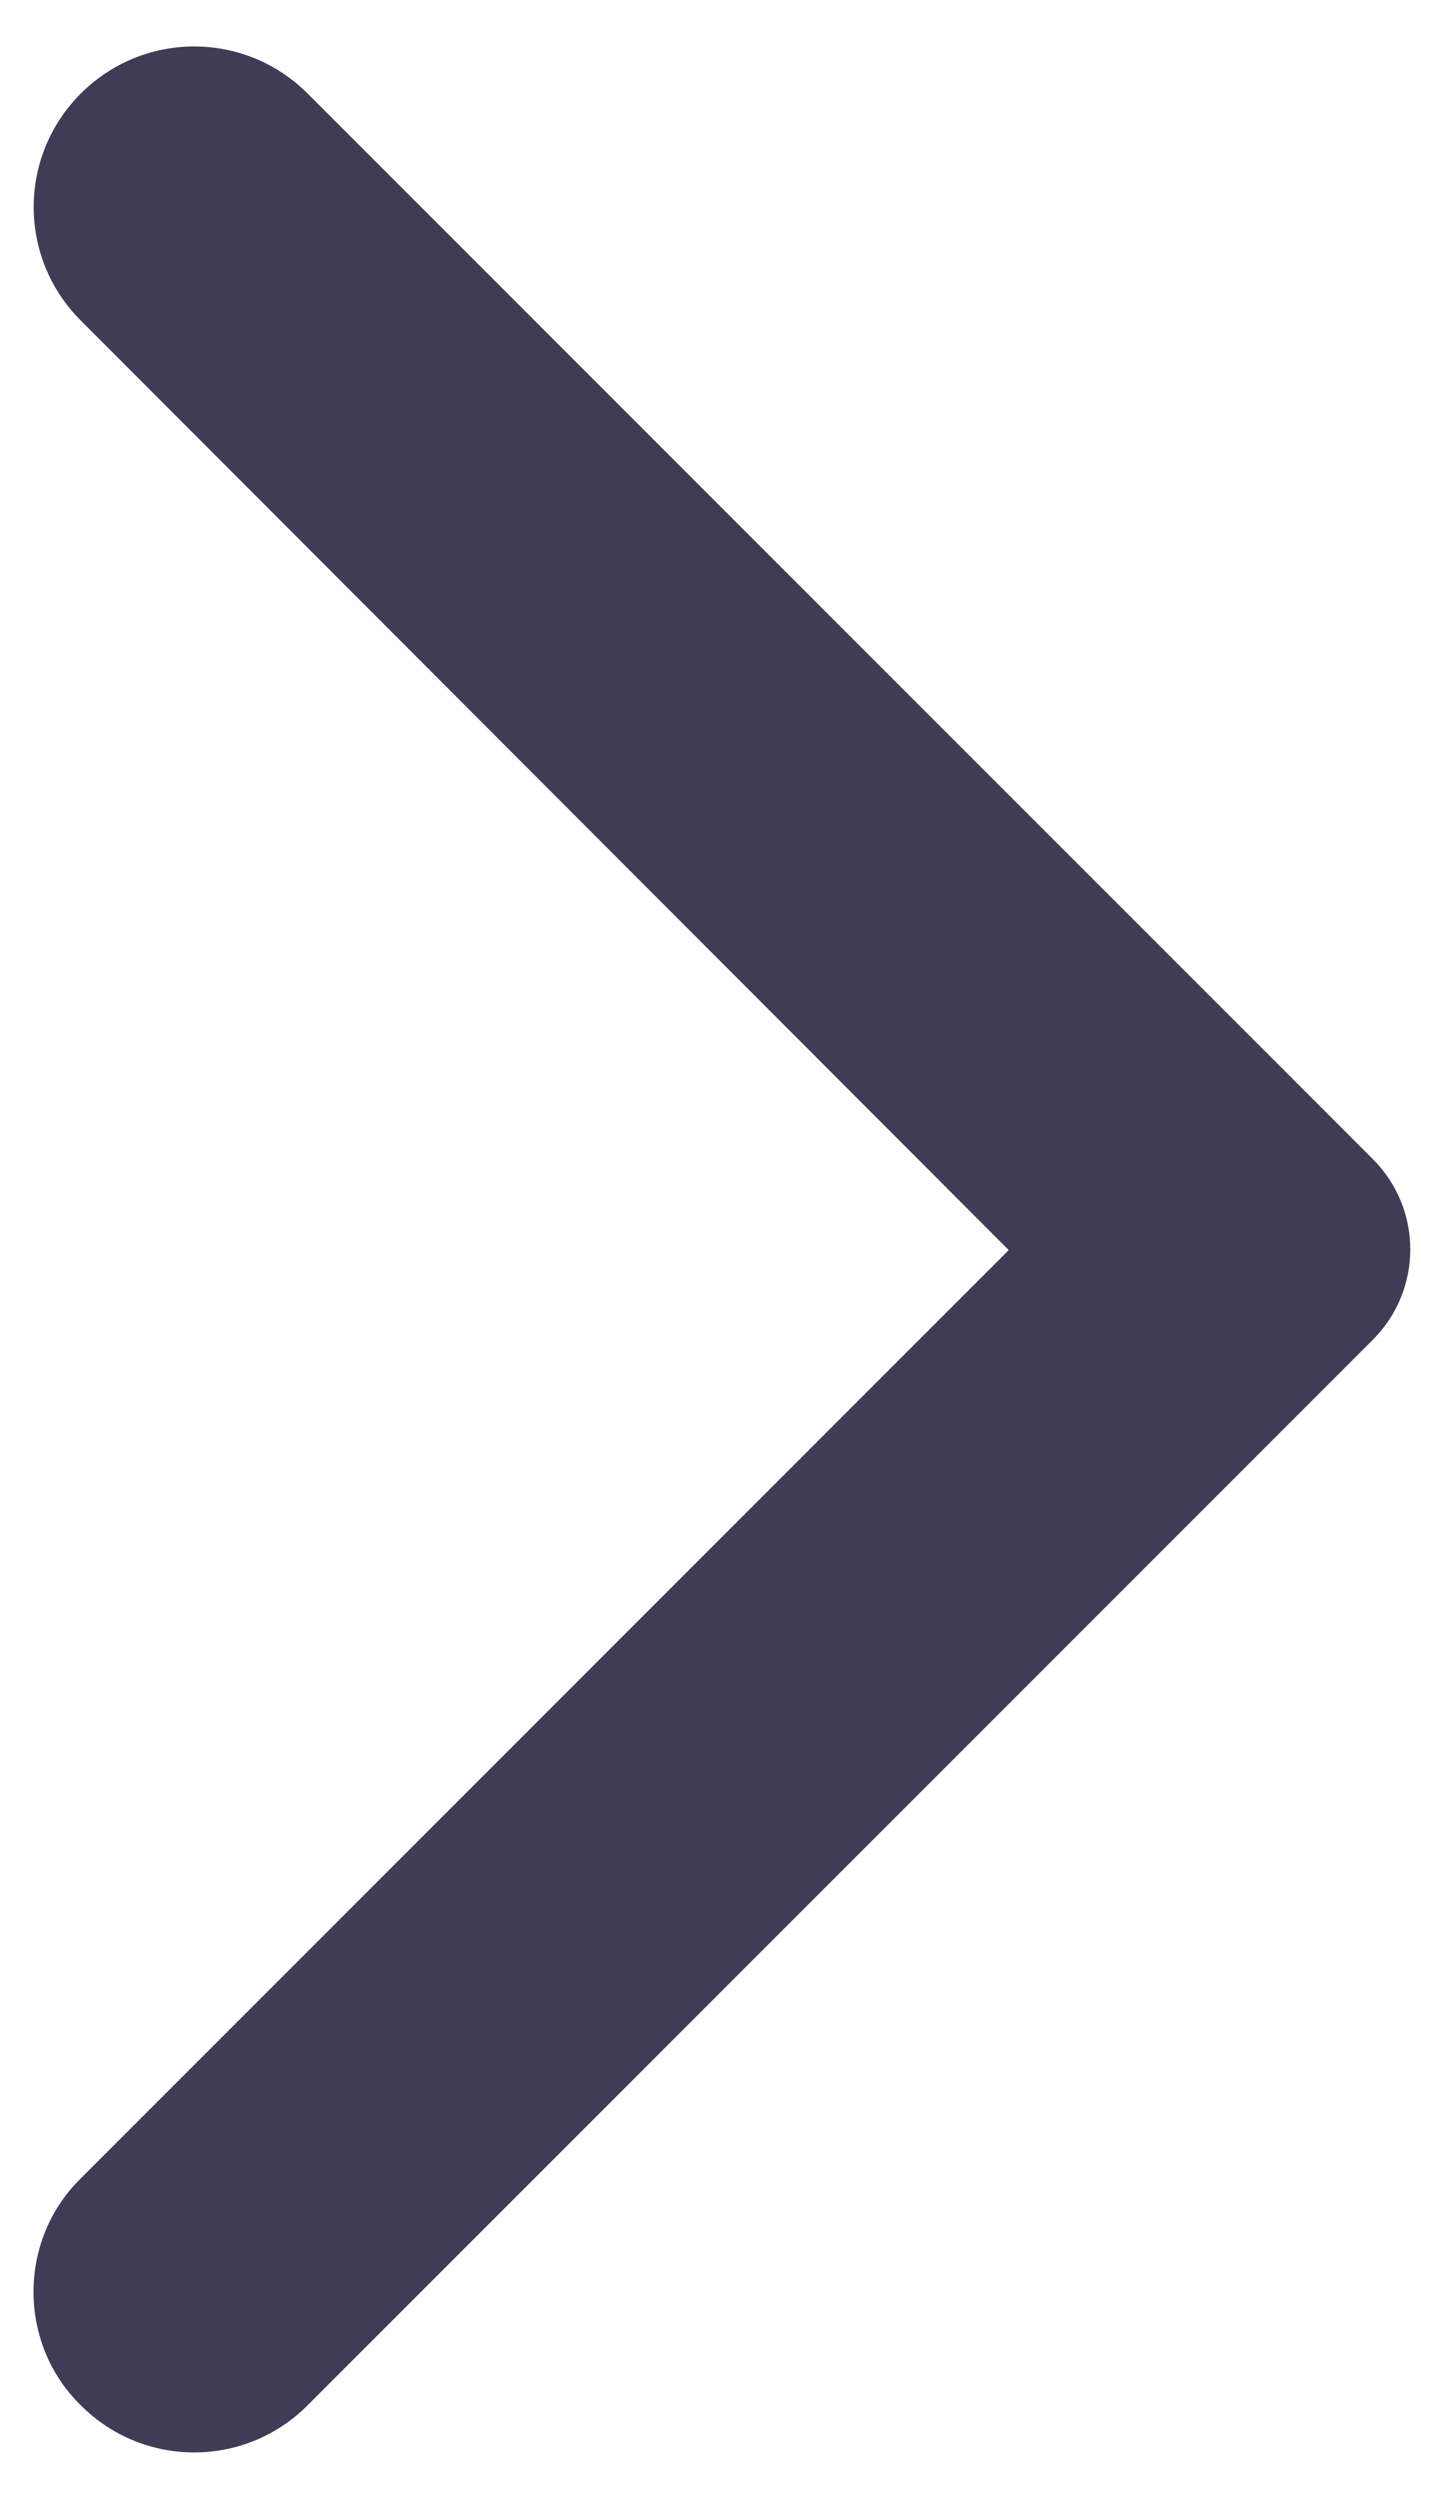 <svg width="15" height="26" viewBox="0 0 15 26" fill="none" xmlns="http://www.w3.org/2000/svg">
<path d="M0.84 25.013C1.493 25.667 2.547 25.667 3.2 25.013L14.28 13.933C14.8 13.413 14.8 12.573 14.28 12.053L3.2 0.973C2.547 0.32 1.493 0.32 0.84 0.973C0.187 1.627 0.187 2.68 0.84 3.333L10.493 13L0.827 22.667C0.187 23.307 0.187 24.373 0.84 25.013Z" fill="#3F3D56"/>
</svg>
